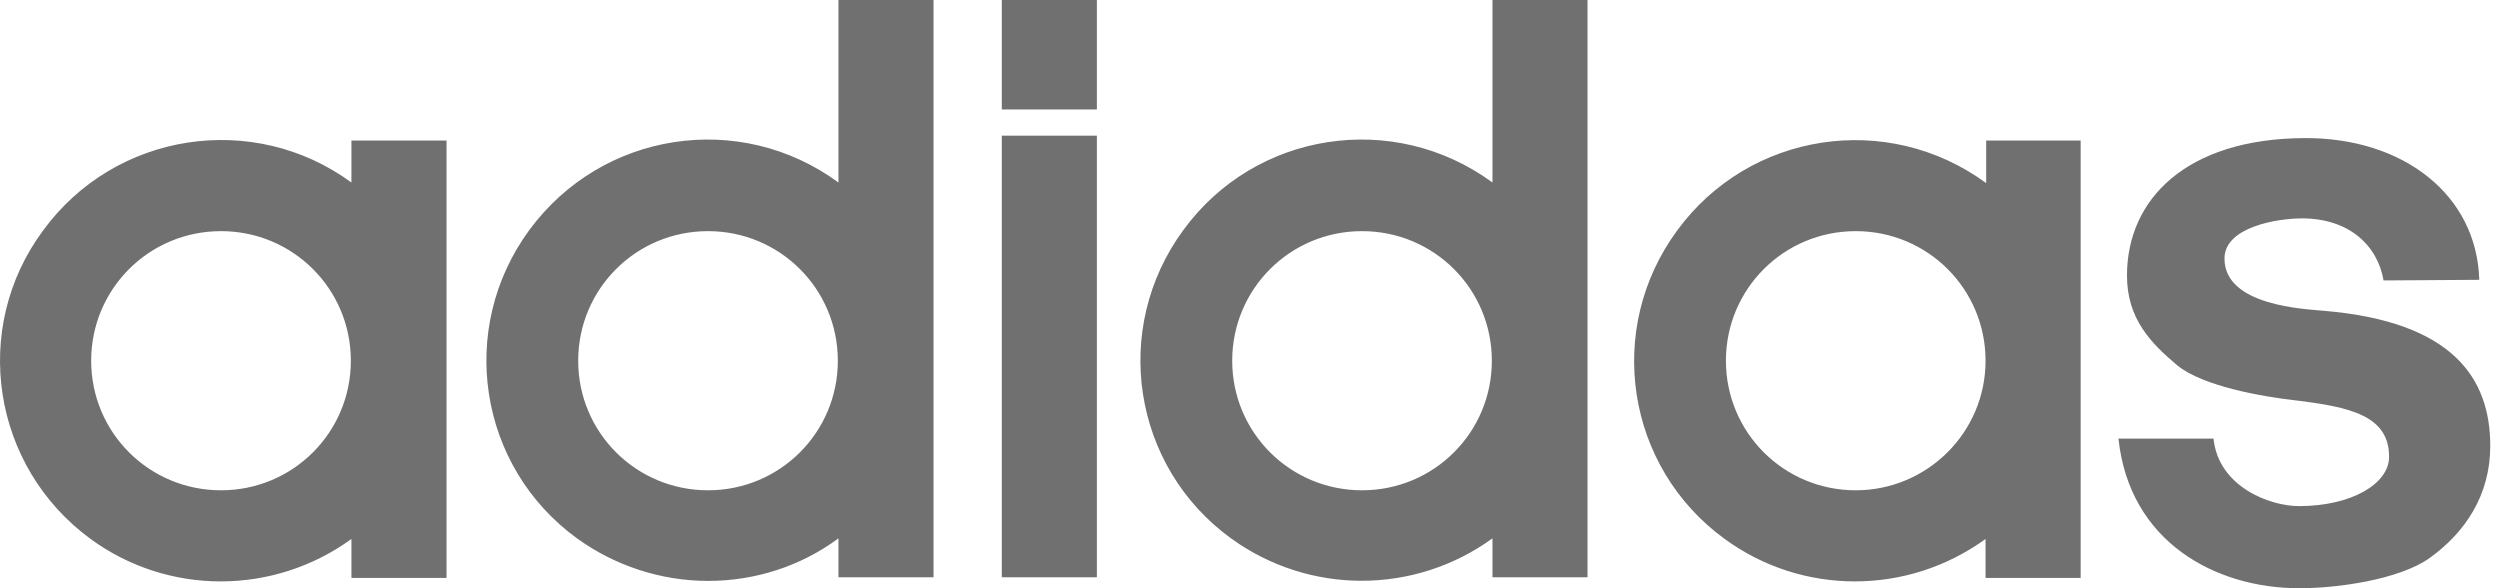 <svg width="68" height="16" viewBox="0 0 68 16" fill="none" xmlns="http://www.w3.org/2000/svg">
<path d="M27.249 3.69H29.835V15.702H27.249V3.69ZM9.559 3.822H12.146V15.719H9.559V14.66C7.437 16.199 4.569 16.199 2.464 14.66C-0.222 12.691 -0.802 8.935 1.171 6.271C3.127 3.59 6.89 3.011 9.559 4.964V3.822ZM9.543 9.812C9.543 7.859 7.968 6.287 6.012 6.287C4.055 6.287 2.48 7.859 2.48 9.812C2.48 11.764 4.055 13.336 6.012 13.336C7.968 13.336 9.543 11.764 9.543 9.812ZM40.595 0H43.181V15.702H40.595V14.643C38.473 16.182 35.605 16.182 33.483 14.643C30.797 12.691 30.217 8.935 32.19 6.254C34.146 3.574 37.909 2.995 40.595 4.964V0ZM40.578 9.812C40.578 7.859 39.004 6.287 37.047 6.287C35.091 6.287 33.516 7.859 33.516 9.812C33.516 11.764 35.091 13.336 37.047 13.336C39.004 13.336 40.578 11.764 40.578 9.812ZM22.806 0H25.392V15.702H22.806V14.643C21.778 15.404 20.535 15.801 19.258 15.801C17.982 15.801 16.722 15.388 15.694 14.643C13.008 12.691 12.428 8.935 14.4 6.254C16.373 3.574 20.12 2.995 22.806 4.964V0ZM22.789 9.812C22.789 7.859 21.214 6.287 19.258 6.287C17.302 6.287 15.727 7.859 15.727 9.812C15.727 11.764 17.302 13.336 19.258 13.336C21.214 13.336 22.789 11.764 22.789 9.812ZM27.249 2.978H29.835V0H27.249V2.978ZM54.007 3.822H56.594V15.719H54.007V14.66C51.885 16.199 49.017 16.199 46.912 14.66C44.226 12.707 43.646 8.951 45.618 6.271C47.575 3.59 51.338 3.011 54.024 4.98V3.822H54.007ZM54.007 9.812C54.007 7.859 52.432 6.287 50.476 6.287C48.52 6.287 46.945 7.859 46.945 9.812C46.945 11.764 48.52 13.336 50.476 13.336C52.416 13.336 54.007 11.764 54.007 9.812ZM63.225 8.455C62.695 8.405 60.506 8.323 60.506 7.032C60.506 6.172 61.949 5.94 62.612 5.94C63.888 5.94 64.668 6.668 64.833 7.628L67.436 7.611C67.37 5.295 65.364 3.739 62.678 3.756C59.478 3.772 57.854 5.411 57.854 7.495C57.854 8.67 58.5 9.332 59.23 9.944C59.926 10.507 61.534 10.788 62.413 10.887C63.922 11.069 64.983 11.301 64.983 12.426C64.983 13.154 63.971 13.766 62.529 13.766C61.733 13.766 60.34 13.237 60.208 11.93H57.622C57.92 14.742 60.258 16 62.545 16C63.573 16 65.264 15.768 66.093 15.173C67.055 14.478 67.735 13.469 67.735 12.128C67.735 10.292 66.723 8.753 63.225 8.455Z" fill="#707070"/>
</svg>
